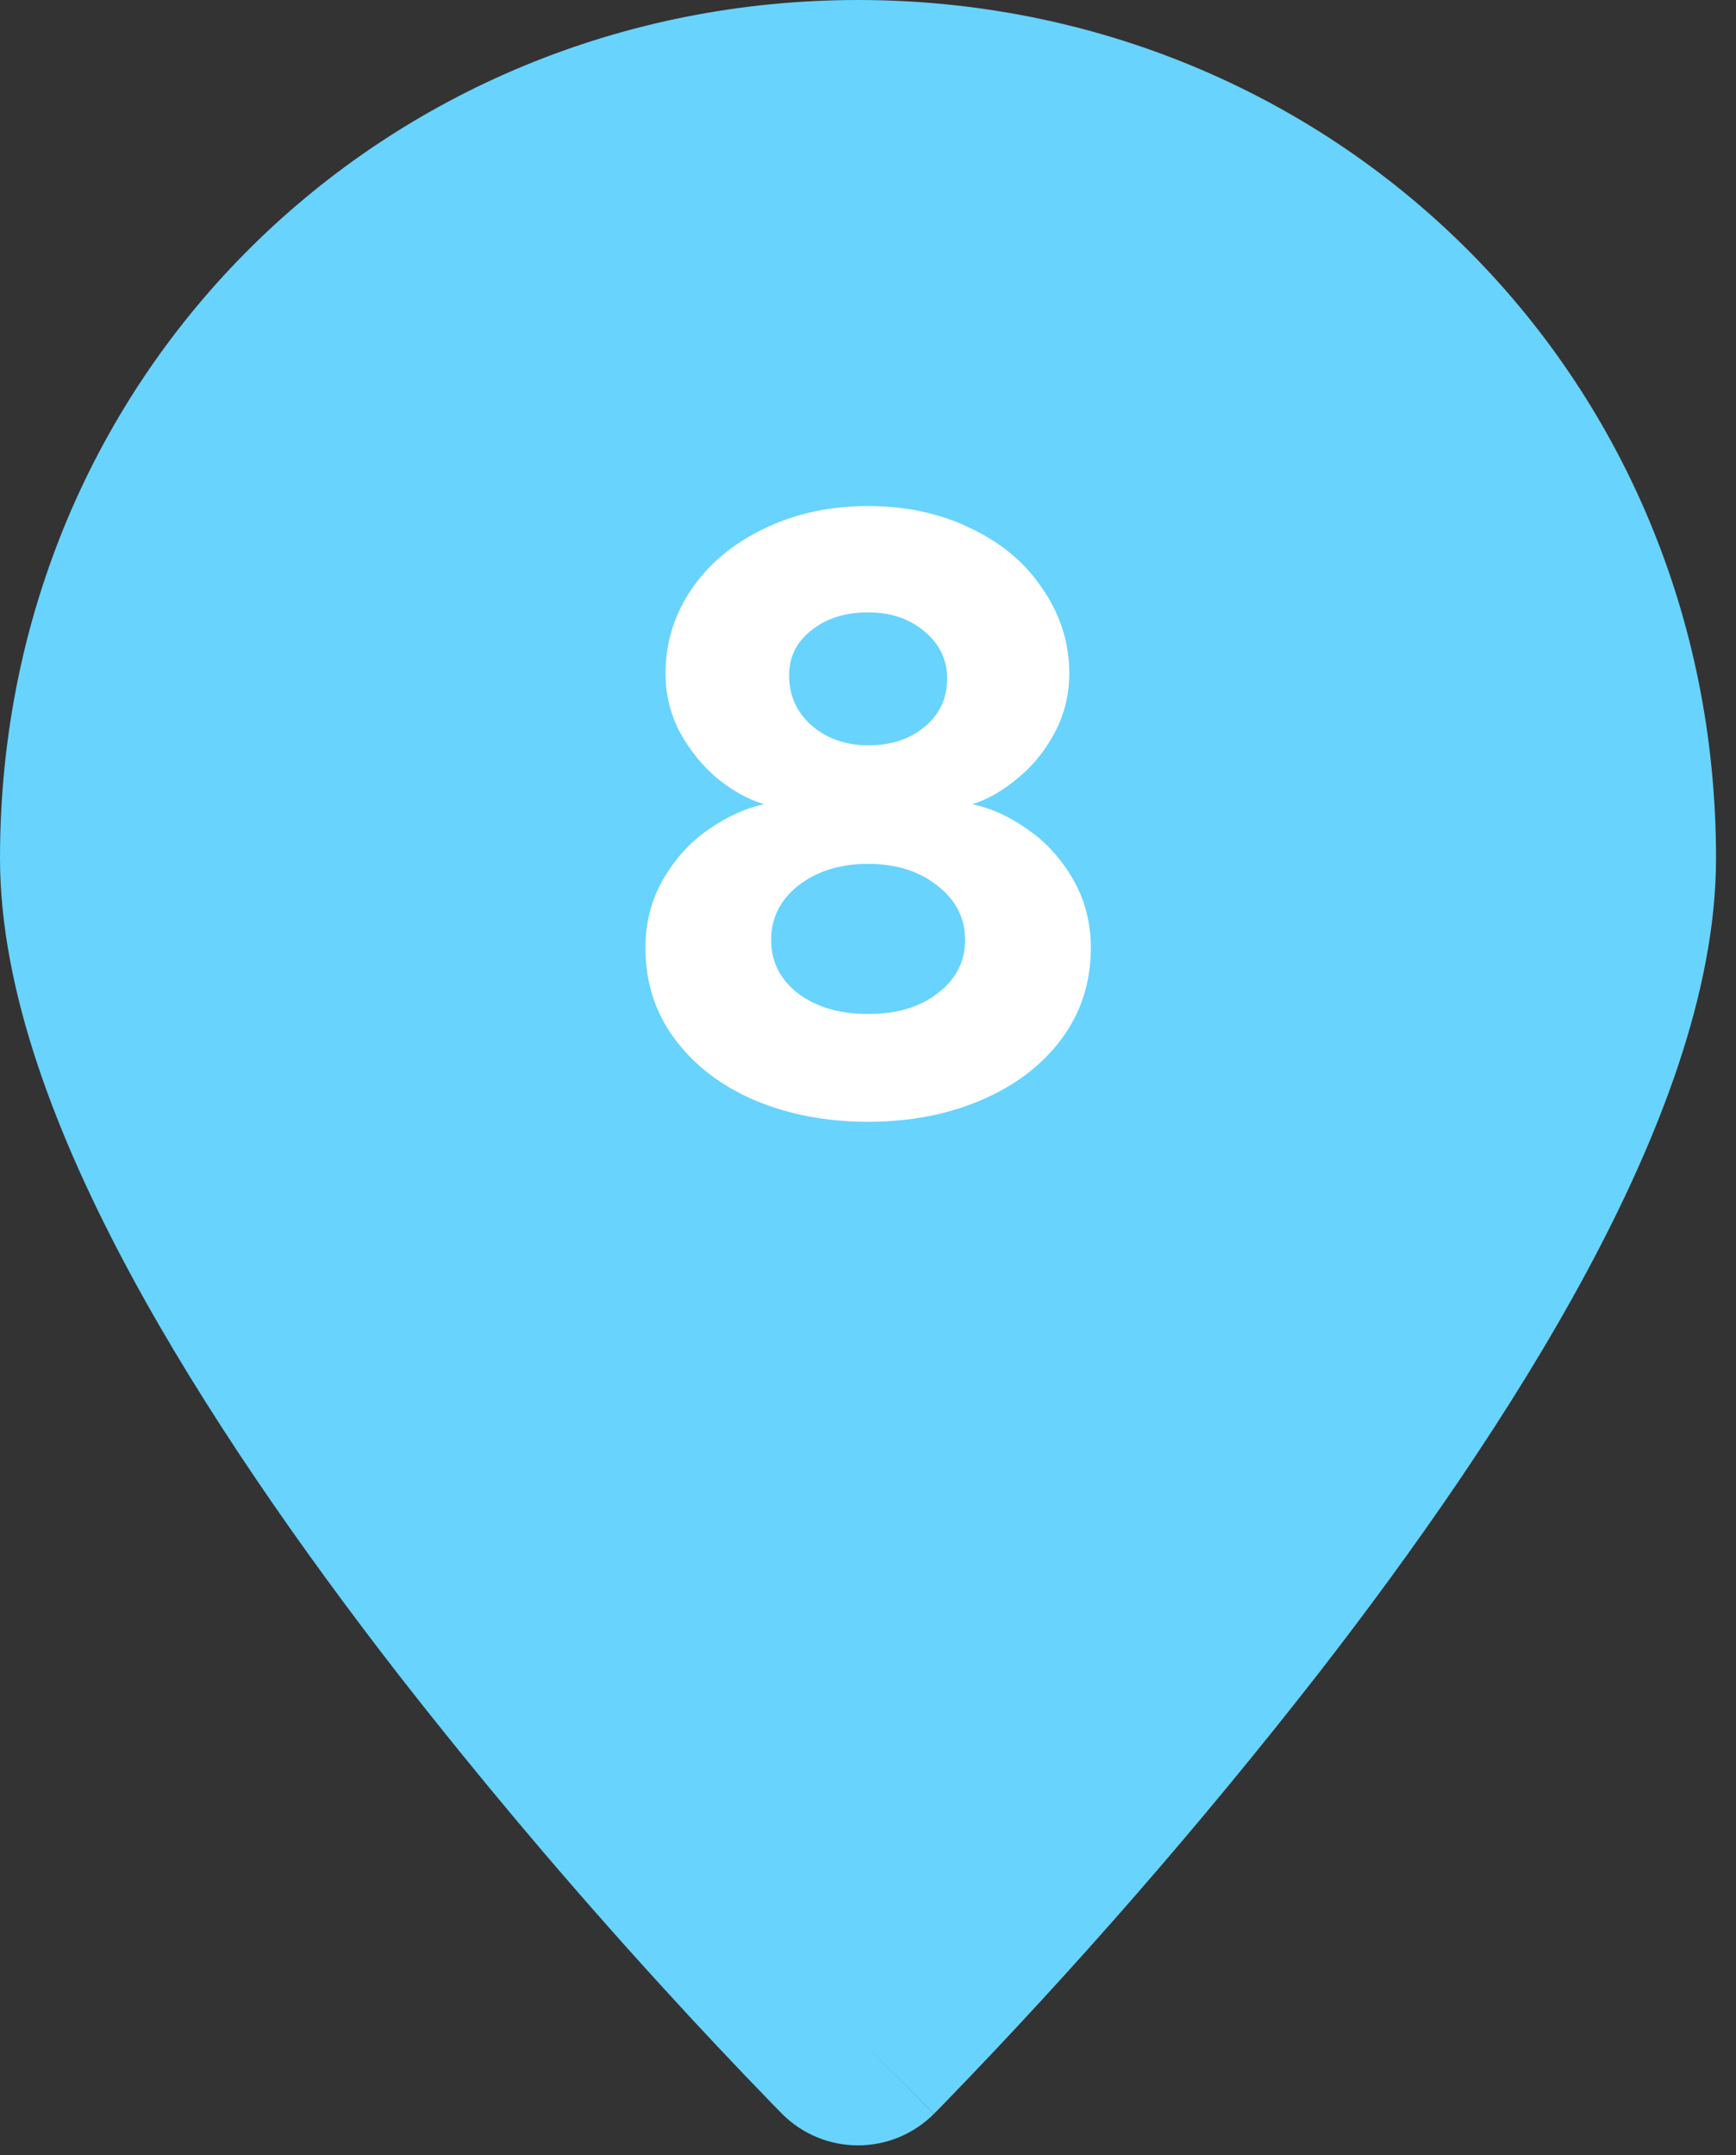<svg width="58" height="72" viewBox="0 0 58 72" fill="none" xmlns="http://www.w3.org/2000/svg">
<rect x="0" y="0" width="58" height="72" fill="#333333" stroke="none"/>
<path fill-rule="evenodd" clip-rule="evenodd" d="M28.667 68.083L31.204 70.613C30.871 70.947 30.475 71.213 30.039 71.394C29.604 71.575 29.137 71.668 28.665 71.668C28.193 71.668 27.726 71.575 27.29 71.394C26.855 71.213 26.459 70.947 26.126 70.613L26.105 70.588L26.044 70.527L25.822 70.301C24.558 69 23.316 67.679 22.095 66.338C19.029 62.979 16.093 59.503 13.294 55.918C10.098 51.797 6.83 47.139 4.347 42.538C1.917 38.026 0 33.139 0 28.667C0 12.402 12.871 0 28.667 0C44.462 0 57.333 12.402 57.333 28.667C57.333 33.139 55.416 38.026 52.987 42.534C50.504 47.142 47.239 51.797 44.039 55.918C40.124 60.933 35.942 65.735 31.512 70.301L31.29 70.527L31.229 70.588L31.207 70.61L28.667 68.083ZM28.667 39.417C31.518 39.417 34.252 38.284 36.268 36.268C38.284 34.252 39.417 31.518 39.417 28.667C39.417 25.816 38.284 23.081 36.268 21.065C34.252 19.049 31.518 17.917 28.667 17.917C25.816 17.917 23.081 19.049 21.065 21.065C19.049 23.081 17.917 25.816 17.917 28.667C17.917 31.518 19.049 34.252 21.065 36.268C23.081 38.284 25.816 39.417 28.667 39.417Z" fill="#68D3FD"/>
<circle cx="29.498" cy="29.332" r="17.498" fill="#68D3FD"/>
<path d="M36.444 31.666C36.444 32.818 36.116 33.834 35.46 34.714C34.804 35.593 33.908 36.273 32.772 36.754C31.652 37.233 30.396 37.474 29.004 37.474C27.612 37.474 26.348 37.233 25.212 36.754C24.092 36.273 23.204 35.593 22.548 34.714C21.892 33.834 21.564 32.818 21.564 31.666C21.564 30.817 21.764 30.049 22.164 29.361C22.564 28.674 23.068 28.122 23.676 27.706C24.3 27.273 24.916 26.994 25.524 26.866C24.996 26.706 24.476 26.418 23.964 26.002C23.468 25.585 23.052 25.073 22.716 24.465C22.396 23.858 22.236 23.201 22.236 22.497C22.236 21.474 22.524 20.538 23.1 19.689C23.676 18.841 24.476 18.169 25.5 17.674C26.54 17.162 27.708 16.905 29.004 16.905C30.3 16.905 31.46 17.162 32.484 17.674C33.508 18.169 34.3 18.849 34.86 19.713C35.436 20.561 35.724 21.489 35.724 22.497C35.724 23.201 35.564 23.858 35.244 24.465C34.924 25.073 34.508 25.585 33.996 26.002C33.5 26.418 32.996 26.706 32.484 26.866C33.108 26.994 33.724 27.273 34.332 27.706C34.94 28.122 35.444 28.674 35.844 29.361C36.244 30.049 36.444 30.817 36.444 31.666ZM31.644 22.666C31.644 22.041 31.396 21.521 30.9 21.105C30.404 20.674 29.772 20.457 29.004 20.457C28.236 20.457 27.604 20.657 27.108 21.058C26.612 21.442 26.364 21.945 26.364 22.57C26.364 23.241 26.62 23.802 27.132 24.25C27.644 24.681 28.268 24.898 29.004 24.898C29.772 24.898 30.404 24.689 30.9 24.273C31.396 23.858 31.644 23.322 31.644 22.666ZM32.244 31.401C32.244 30.666 31.932 30.058 31.308 29.578C30.7 29.098 29.932 28.858 29.004 28.858C28.076 28.858 27.3 29.098 26.676 29.578C26.068 30.058 25.764 30.666 25.764 31.401C25.764 32.121 26.06 32.714 26.652 33.178C27.26 33.642 28.044 33.873 29.004 33.873C29.964 33.873 30.74 33.642 31.332 33.178C31.94 32.714 32.244 32.121 32.244 31.401Z" fill="white"/>
</svg>
